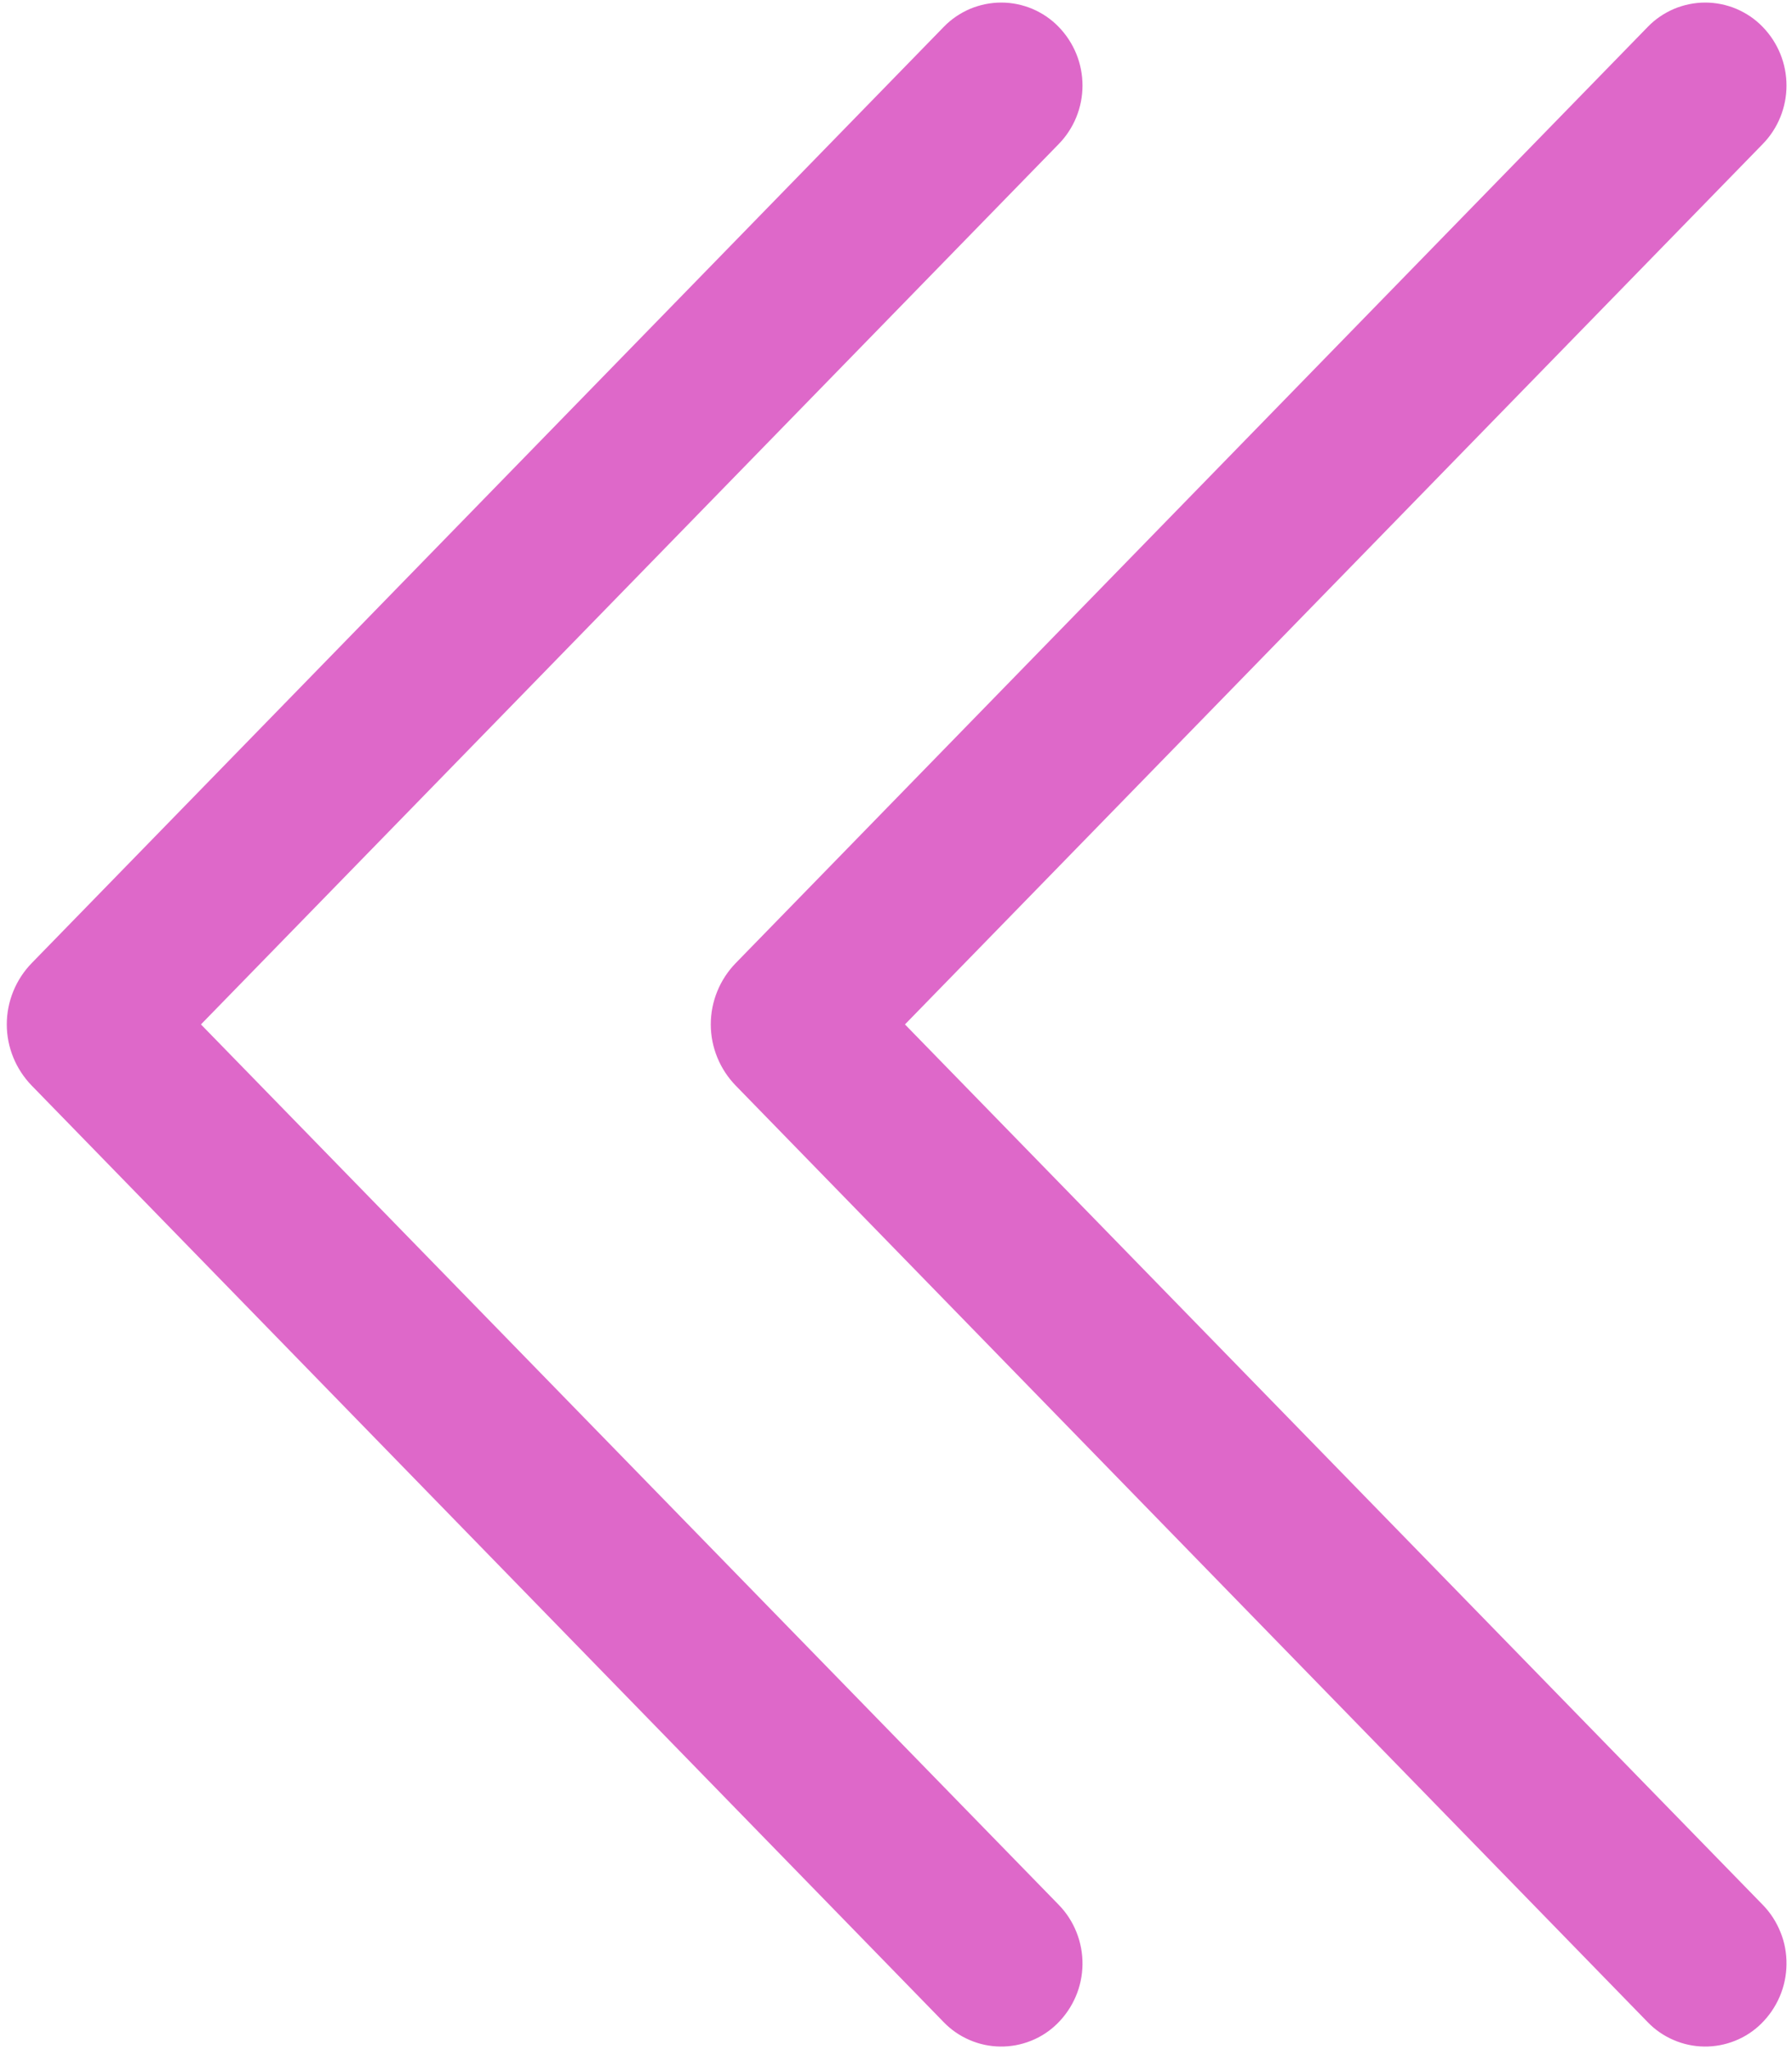 <svg width="14" height="16" viewBox="0 0 14 16" fill="none" xmlns="http://www.w3.org/2000/svg">
<path d="M7.374 0.209C7.432 0.149 7.502 0.102 7.579 0.069C7.656 0.037 7.739 0.02 7.822 0.02C7.906 0.02 7.988 0.037 8.065 0.069C8.142 0.102 8.212 0.149 8.27 0.209C8.39 0.332 8.457 0.496 8.457 0.668C8.457 0.839 8.39 1.004 8.27 1.126L1.57 7.999L8.27 14.872C8.331 14.934 8.378 15.007 8.41 15.087C8.442 15.167 8.458 15.253 8.457 15.339C8.456 15.425 8.438 15.511 8.404 15.59C8.37 15.669 8.321 15.741 8.259 15.802C8.201 15.859 8.131 15.905 8.055 15.935C7.978 15.966 7.897 15.981 7.814 15.98C7.732 15.979 7.651 15.962 7.575 15.929C7.5 15.897 7.431 15.85 7.374 15.791L0.249 8.478C0.124 8.35 0.053 8.178 0.053 7.999C0.053 7.819 0.124 7.647 0.249 7.519L7.374 0.209ZM12.874 0.209C12.932 0.149 13.002 0.102 13.079 0.069C13.156 0.037 13.239 0.02 13.322 0.02C13.406 0.02 13.488 0.037 13.565 0.069C13.642 0.102 13.712 0.149 13.77 0.209C13.89 0.332 13.957 0.496 13.957 0.668C13.957 0.839 13.89 1.004 13.77 1.126L7.07 7.999L13.77 14.872C13.831 14.934 13.878 15.007 13.91 15.087C13.943 15.167 13.958 15.253 13.957 15.339C13.956 15.425 13.938 15.511 13.904 15.59C13.87 15.669 13.821 15.741 13.759 15.802C13.701 15.859 13.631 15.905 13.555 15.935C13.478 15.966 13.397 15.981 13.314 15.98C13.232 15.979 13.151 15.962 13.075 15.929C13 15.897 12.931 15.85 12.874 15.791L5.749 8.478C5.624 8.35 5.553 8.178 5.553 7.999C5.553 7.819 5.624 7.647 5.749 7.519L12.874 0.209Z" fill="#DE68C9"/>
</svg>
